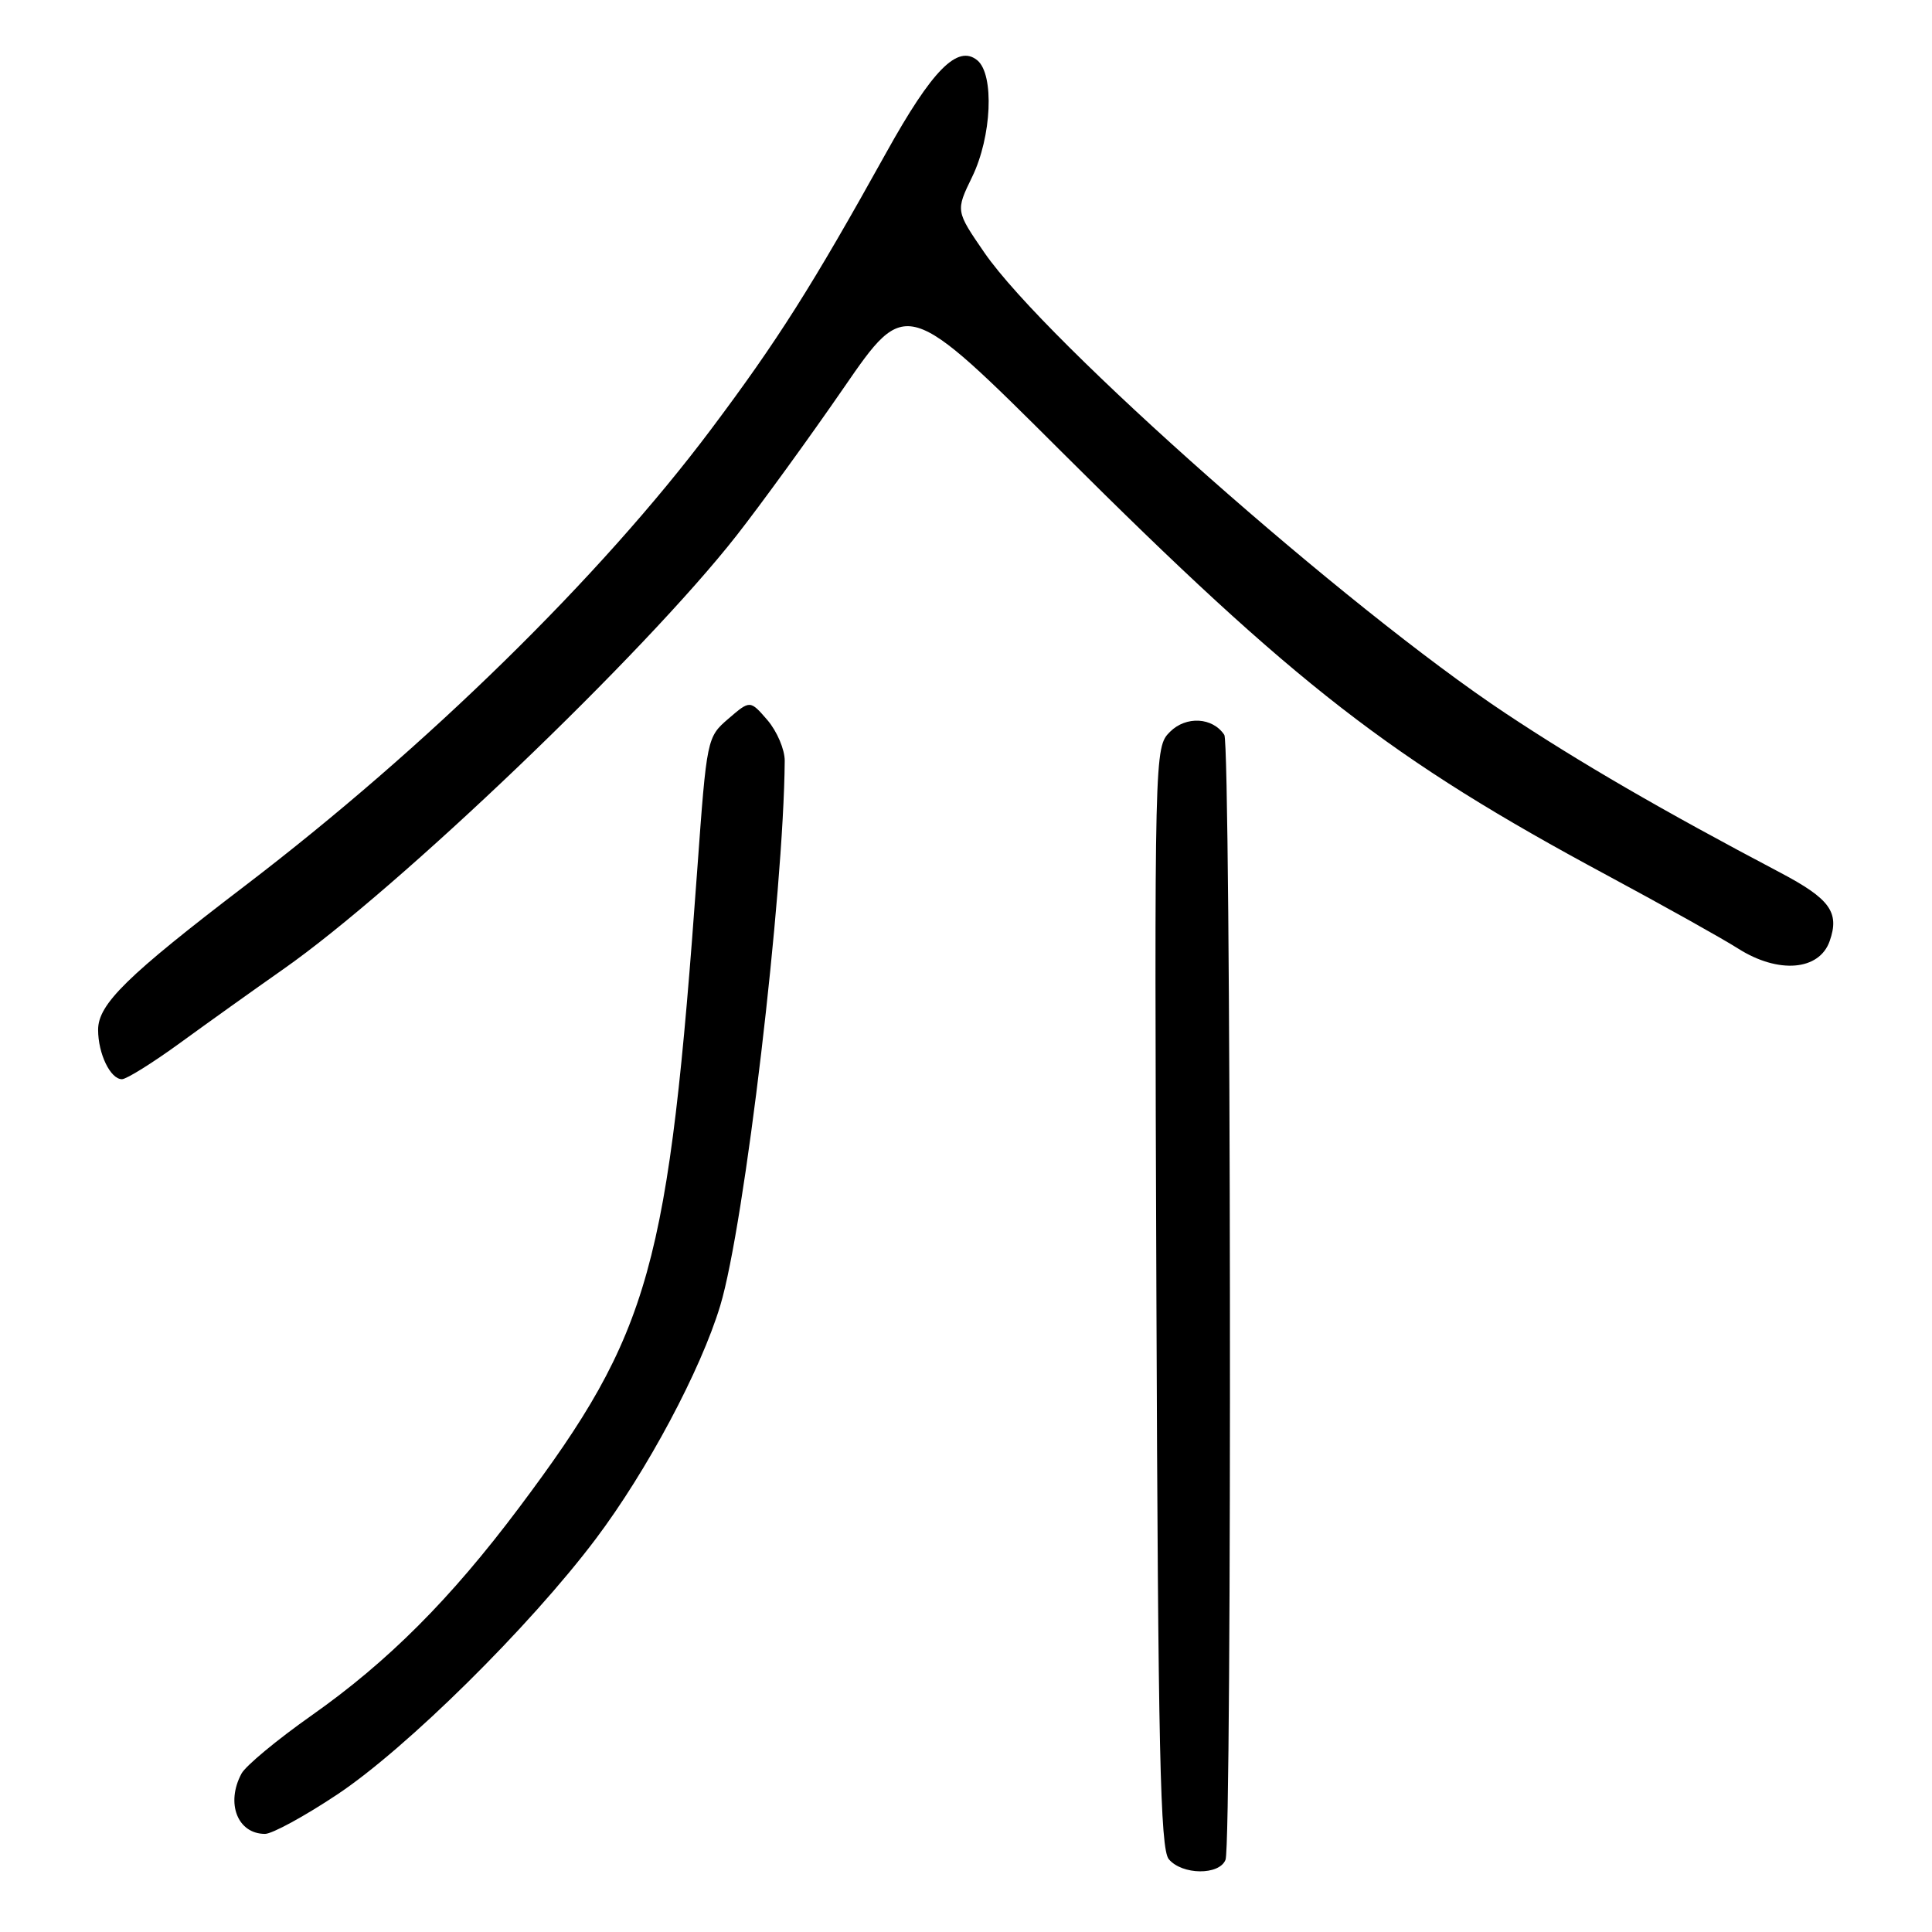 <?xml version="1.0" encoding="UTF-8" standalone="no"?>
<!DOCTYPE svg PUBLIC "-//W3C//DTD SVG 1.1//EN" "http://www.w3.org/Graphics/SVG/1.1/DTD/svg11.dtd" >
<svg xmlns="http://www.w3.org/2000/svg" xmlns:xlink="http://www.w3.org/1999/xlink" version="1.1" viewBox="0 0 256 256">
 <g >
 <path fill="currentColor"
d=" M 162.39 246.42 C 163.27 244.14 163.11 98.72 162.23 97.38 C 160.69 95.04 157.16 94.84 155.03 96.97 C 152.97 99.03 152.96 99.37 153.23 171.87 C 153.45 231.83 153.74 244.99 154.87 246.35 C 156.63 248.46 161.59 248.51 162.39 246.42 Z  M 44.67 237.79 C 53.87 231.67 70.17 215.56 78.93 203.93 C 85.72 194.92 92.86 181.55 95.44 172.99 C 98.66 162.31 103.84 118.48 103.98 100.81 C 103.99 99.32 102.96 96.91 101.70 95.43 C 99.39 92.76 99.39 92.76 96.52 95.23 C 93.68 97.67 93.65 97.84 92.40 115.10 C 88.58 168.11 86.25 176.47 68.78 199.77 C 59.69 211.89 51.40 220.19 41.25 227.33 C 36.71 230.53 32.55 233.98 32.00 235.01 C 29.89 238.94 31.48 243.00 35.12 243.00 C 36.06 243.00 40.36 240.66 44.67 237.79 Z  M 23.88 138.18 C 27.52 135.53 33.65 131.15 37.50 128.45 C 52.85 117.70 85.29 86.66 97.59 70.97 C 100.84 66.82 107.23 58.02 111.80 51.39 C 120.09 39.35 120.09 39.35 140.80 60.00 C 171.71 90.82 184.27 100.57 213.00 116.01 C 220.43 120.01 228.22 124.36 230.31 125.69 C 235.63 129.07 241.07 128.62 242.44 124.70 C 243.78 120.89 242.49 119.11 235.92 115.64 C 220.26 107.39 209.40 101.09 199.50 94.52 C 178.52 80.60 138.58 45.29 130.44 33.48 C 126.63 27.94 126.63 27.94 128.81 23.45 C 131.41 18.11 131.77 9.89 129.51 8.00 C 126.90 5.84 123.52 9.26 117.43 20.23 C 107.60 37.92 103.03 45.14 94.20 56.91 C 79.55 76.44 56.50 99.02 32.50 117.34 C 16.82 129.31 13.00 133.06 13.00 136.45 C 13.00 139.63 14.63 143.00 16.16 143.00 C 16.76 143.00 20.24 140.83 23.88 138.18 Z "/>
</g>
</svg>